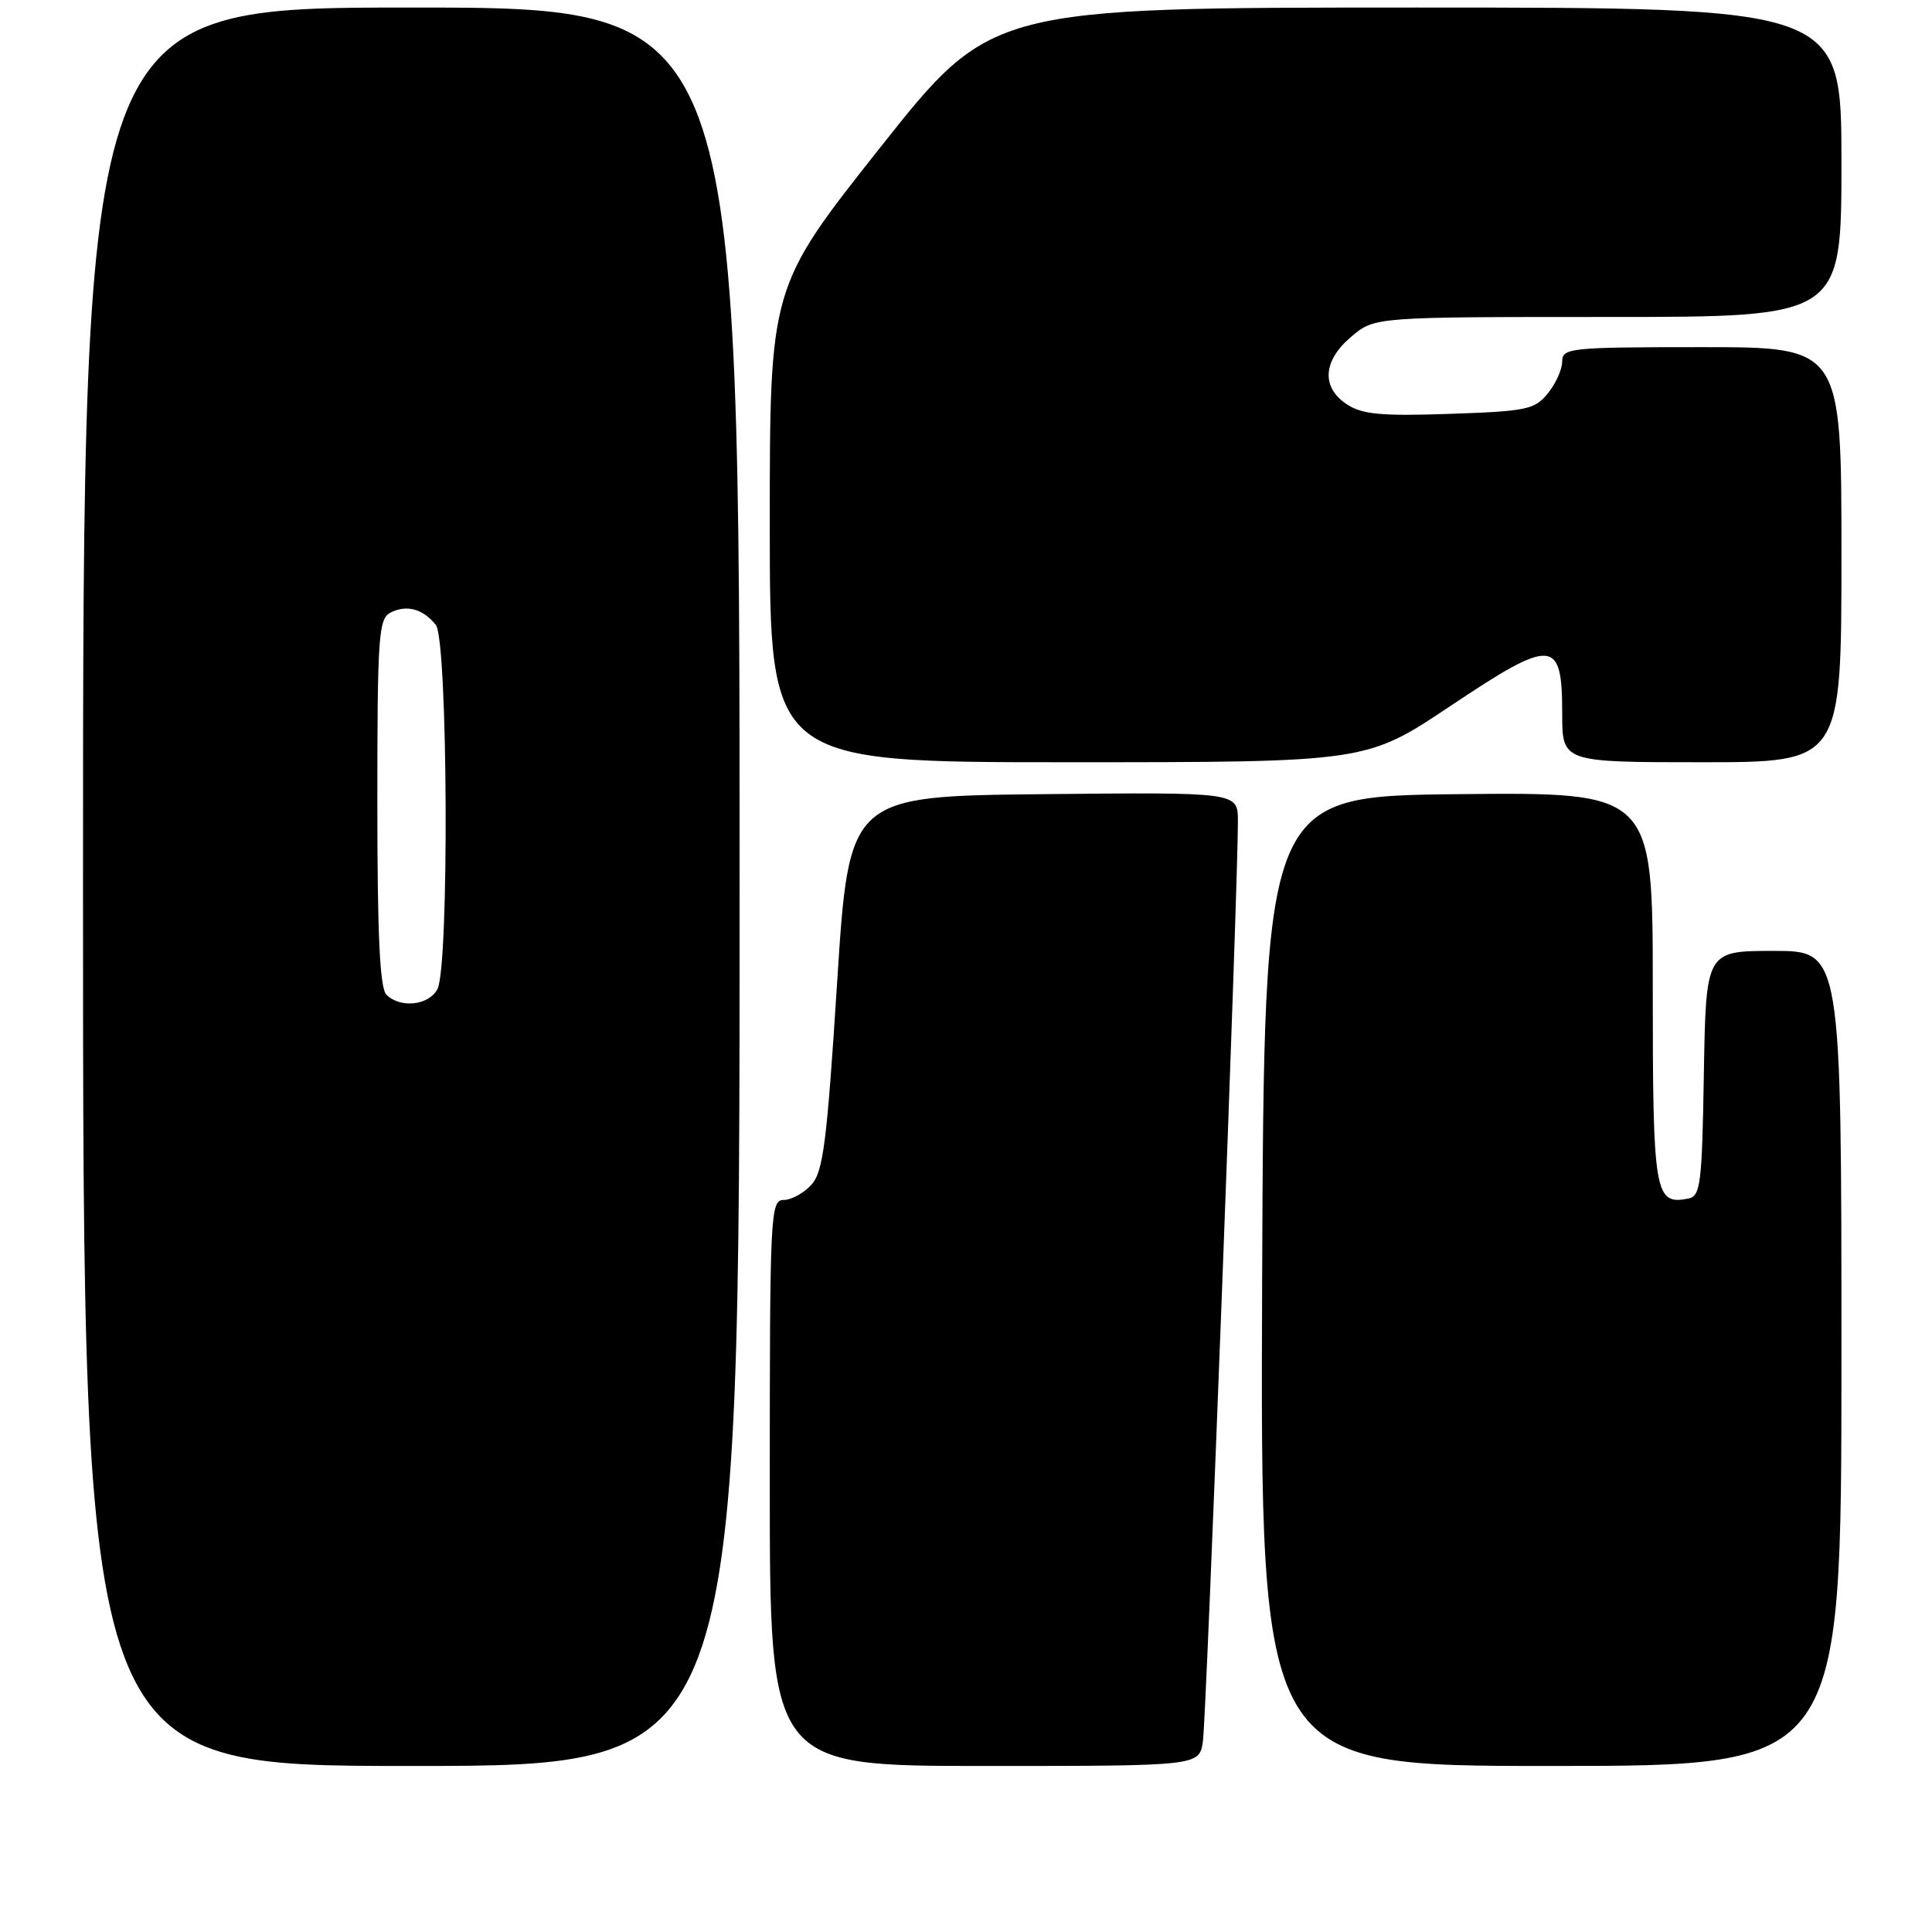 <?xml version="1.0" encoding="UTF-8" standalone="no"?>
<!DOCTYPE svg PUBLIC "-//W3C//DTD SVG 1.1//EN" "http://www.w3.org/Graphics/SVG/1.1/DTD/svg11.dtd" >
<svg xmlns="http://www.w3.org/2000/svg" xmlns:xlink="http://www.w3.org/1999/xlink" version="1.1" viewBox="0 0 256 256">
 <g >
 <path fill="currentColor"
d=" M 98.00 117.50 C 98.00 1.00 98.00 1.00 54.50 1.00 C 11.00 1.00 11.00 1.00 11.00 117.50 C 11.00 234.00 11.00 234.00 54.50 234.00 C 98.00 234.00 98.00 234.00 98.00 117.50 Z  M 159.39 230.75 C 159.86 227.63 164.08 116.46 164.03 108.73 C 164.00 104.97 164.00 104.97 138.25 105.23 C 112.50 105.50 112.50 105.50 110.92 130.23 C 109.57 151.37 109.08 155.26 107.52 156.98 C 106.51 158.09 104.86 159.00 103.85 159.00 C 102.08 159.00 102.00 160.72 102.00 196.50 C 102.00 234.00 102.00 234.00 130.45 234.00 C 158.91 234.00 158.91 234.00 159.39 230.75 Z  M 244.00 180.00 C 244.00 126.00 244.00 126.00 235.02 126.00 C 226.05 126.00 226.05 126.00 225.77 142.24 C 225.53 156.95 225.33 158.51 223.70 158.82 C 219.24 159.68 219.00 158.27 219.00 130.86 C 219.00 104.97 219.00 104.97 193.25 105.23 C 167.50 105.50 167.50 105.50 167.24 169.75 C 166.99 234.00 166.99 234.00 205.49 234.00 C 244.00 234.00 244.00 234.00 244.00 180.00 Z  M 192.18 93.55 C 205.77 84.47 207.00 84.55 207.00 94.54 C 207.00 101.00 207.00 101.00 225.50 101.00 C 244.00 101.00 244.00 101.00 244.00 73.50 C 244.00 46.00 244.00 46.00 225.50 46.00 C 208.03 46.00 207.00 46.11 207.00 47.89 C 207.00 48.93 206.15 50.83 205.10 52.12 C 203.36 54.27 202.31 54.49 192.10 54.84 C 183.05 55.15 180.53 54.92 178.49 53.59 C 175.04 51.33 175.27 47.79 179.08 44.59 C 182.15 42.00 182.15 42.00 213.08 42.00 C 244.00 42.00 244.00 42.00 244.00 21.50 C 244.00 1.00 244.00 1.00 187.66 1.00 C 131.33 1.00 131.33 1.00 116.66 19.51 C 102.00 38.02 102.00 38.02 102.00 69.51 C 102.00 101.00 102.00 101.00 141.52 101.00 C 181.04 101.00 181.04 101.00 192.18 93.55 Z  M 51.20 131.80 C 50.33 130.93 50.00 123.87 50.00 106.34 C 50.00 84.24 50.16 81.99 51.75 81.17 C 53.87 80.08 56.07 80.68 57.75 82.81 C 59.35 84.82 59.54 128.13 57.96 131.07 C 56.81 133.23 53.04 133.64 51.20 131.80 Z "/>
</g>
</svg>